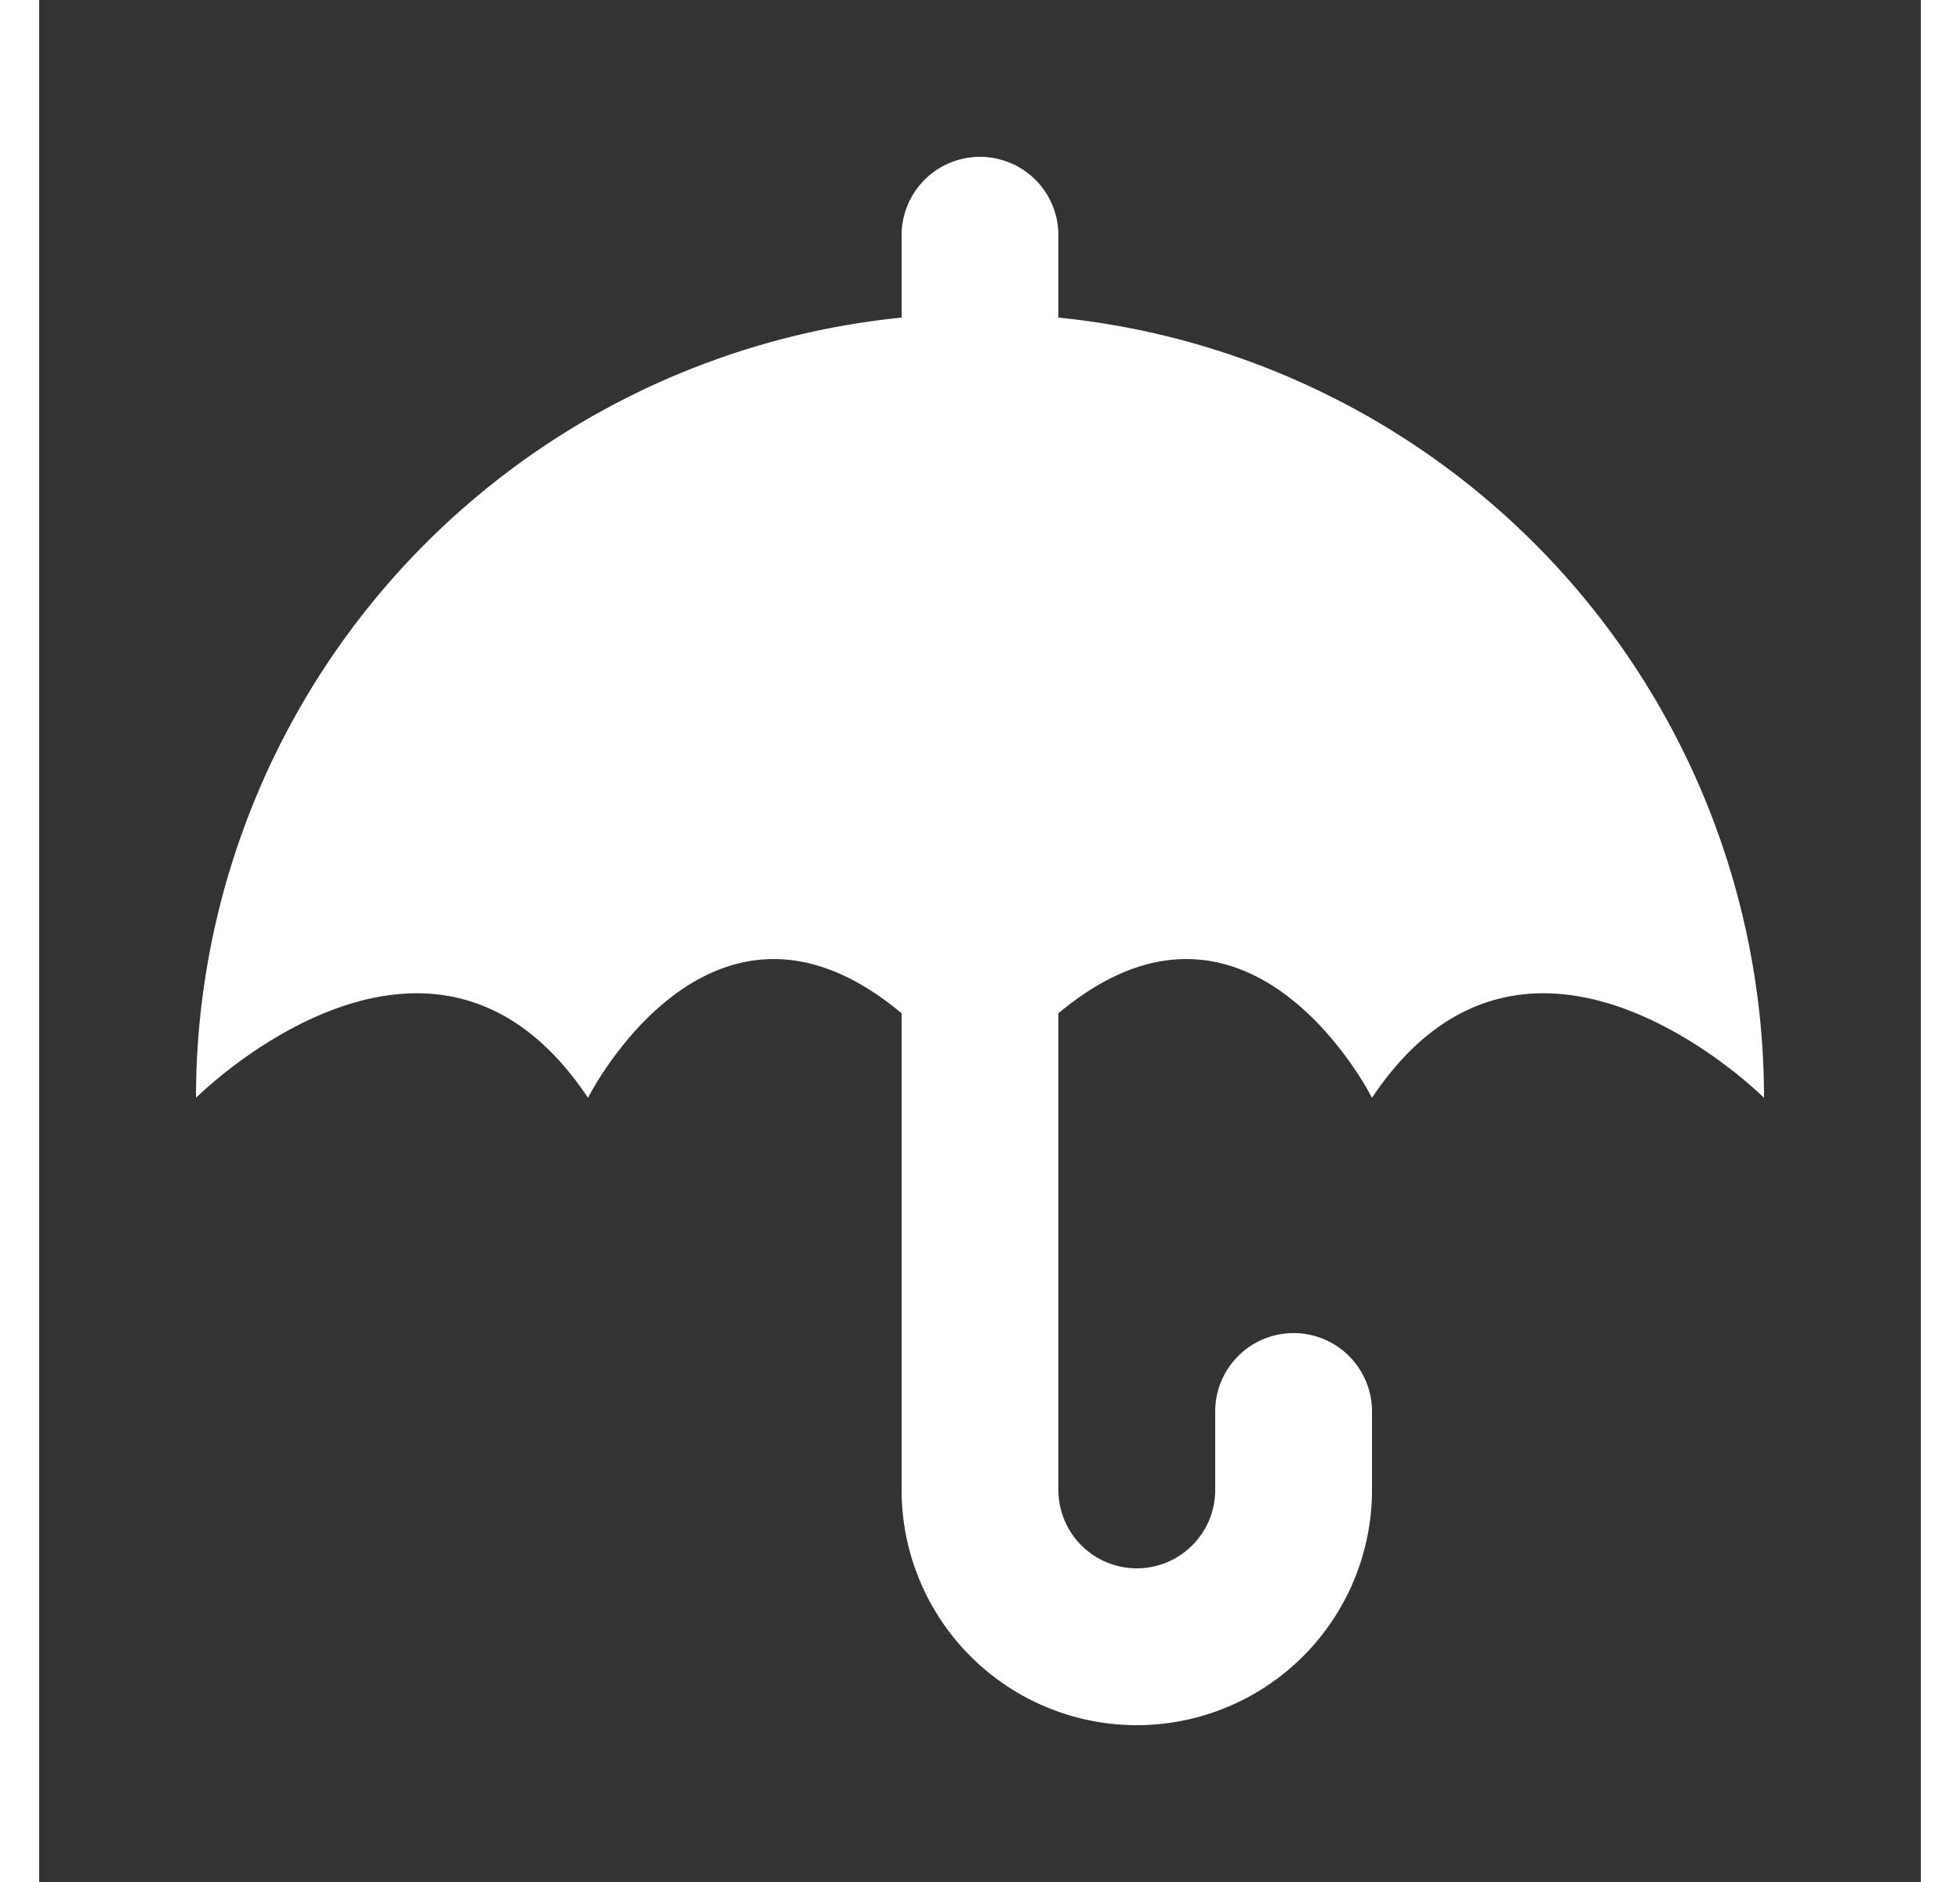 <svg xmlns="http://www.w3.org/2000/svg" viewBox="0 0 24 24" fill="#ffffff" width="25"><rect x="0" y="0" width="24" height="24" fill="#333333" stroke="none"/><path d="M22,14s-3-3-5,0c0,0-1.565-3.116-4-1.078V19a1,1,0,0,0,2,0V18a1,1,0,0,1,2,0v1a3,3,0,0,1-6,0V12.922C8.565,10.884,7,14,7,14c-2-3-5,0-5,0a10,10,0,0,1,9-9.95V3a1,1,0,0,1,2,0V4.05A10,10,0,0,1,22,14Z"/></svg>